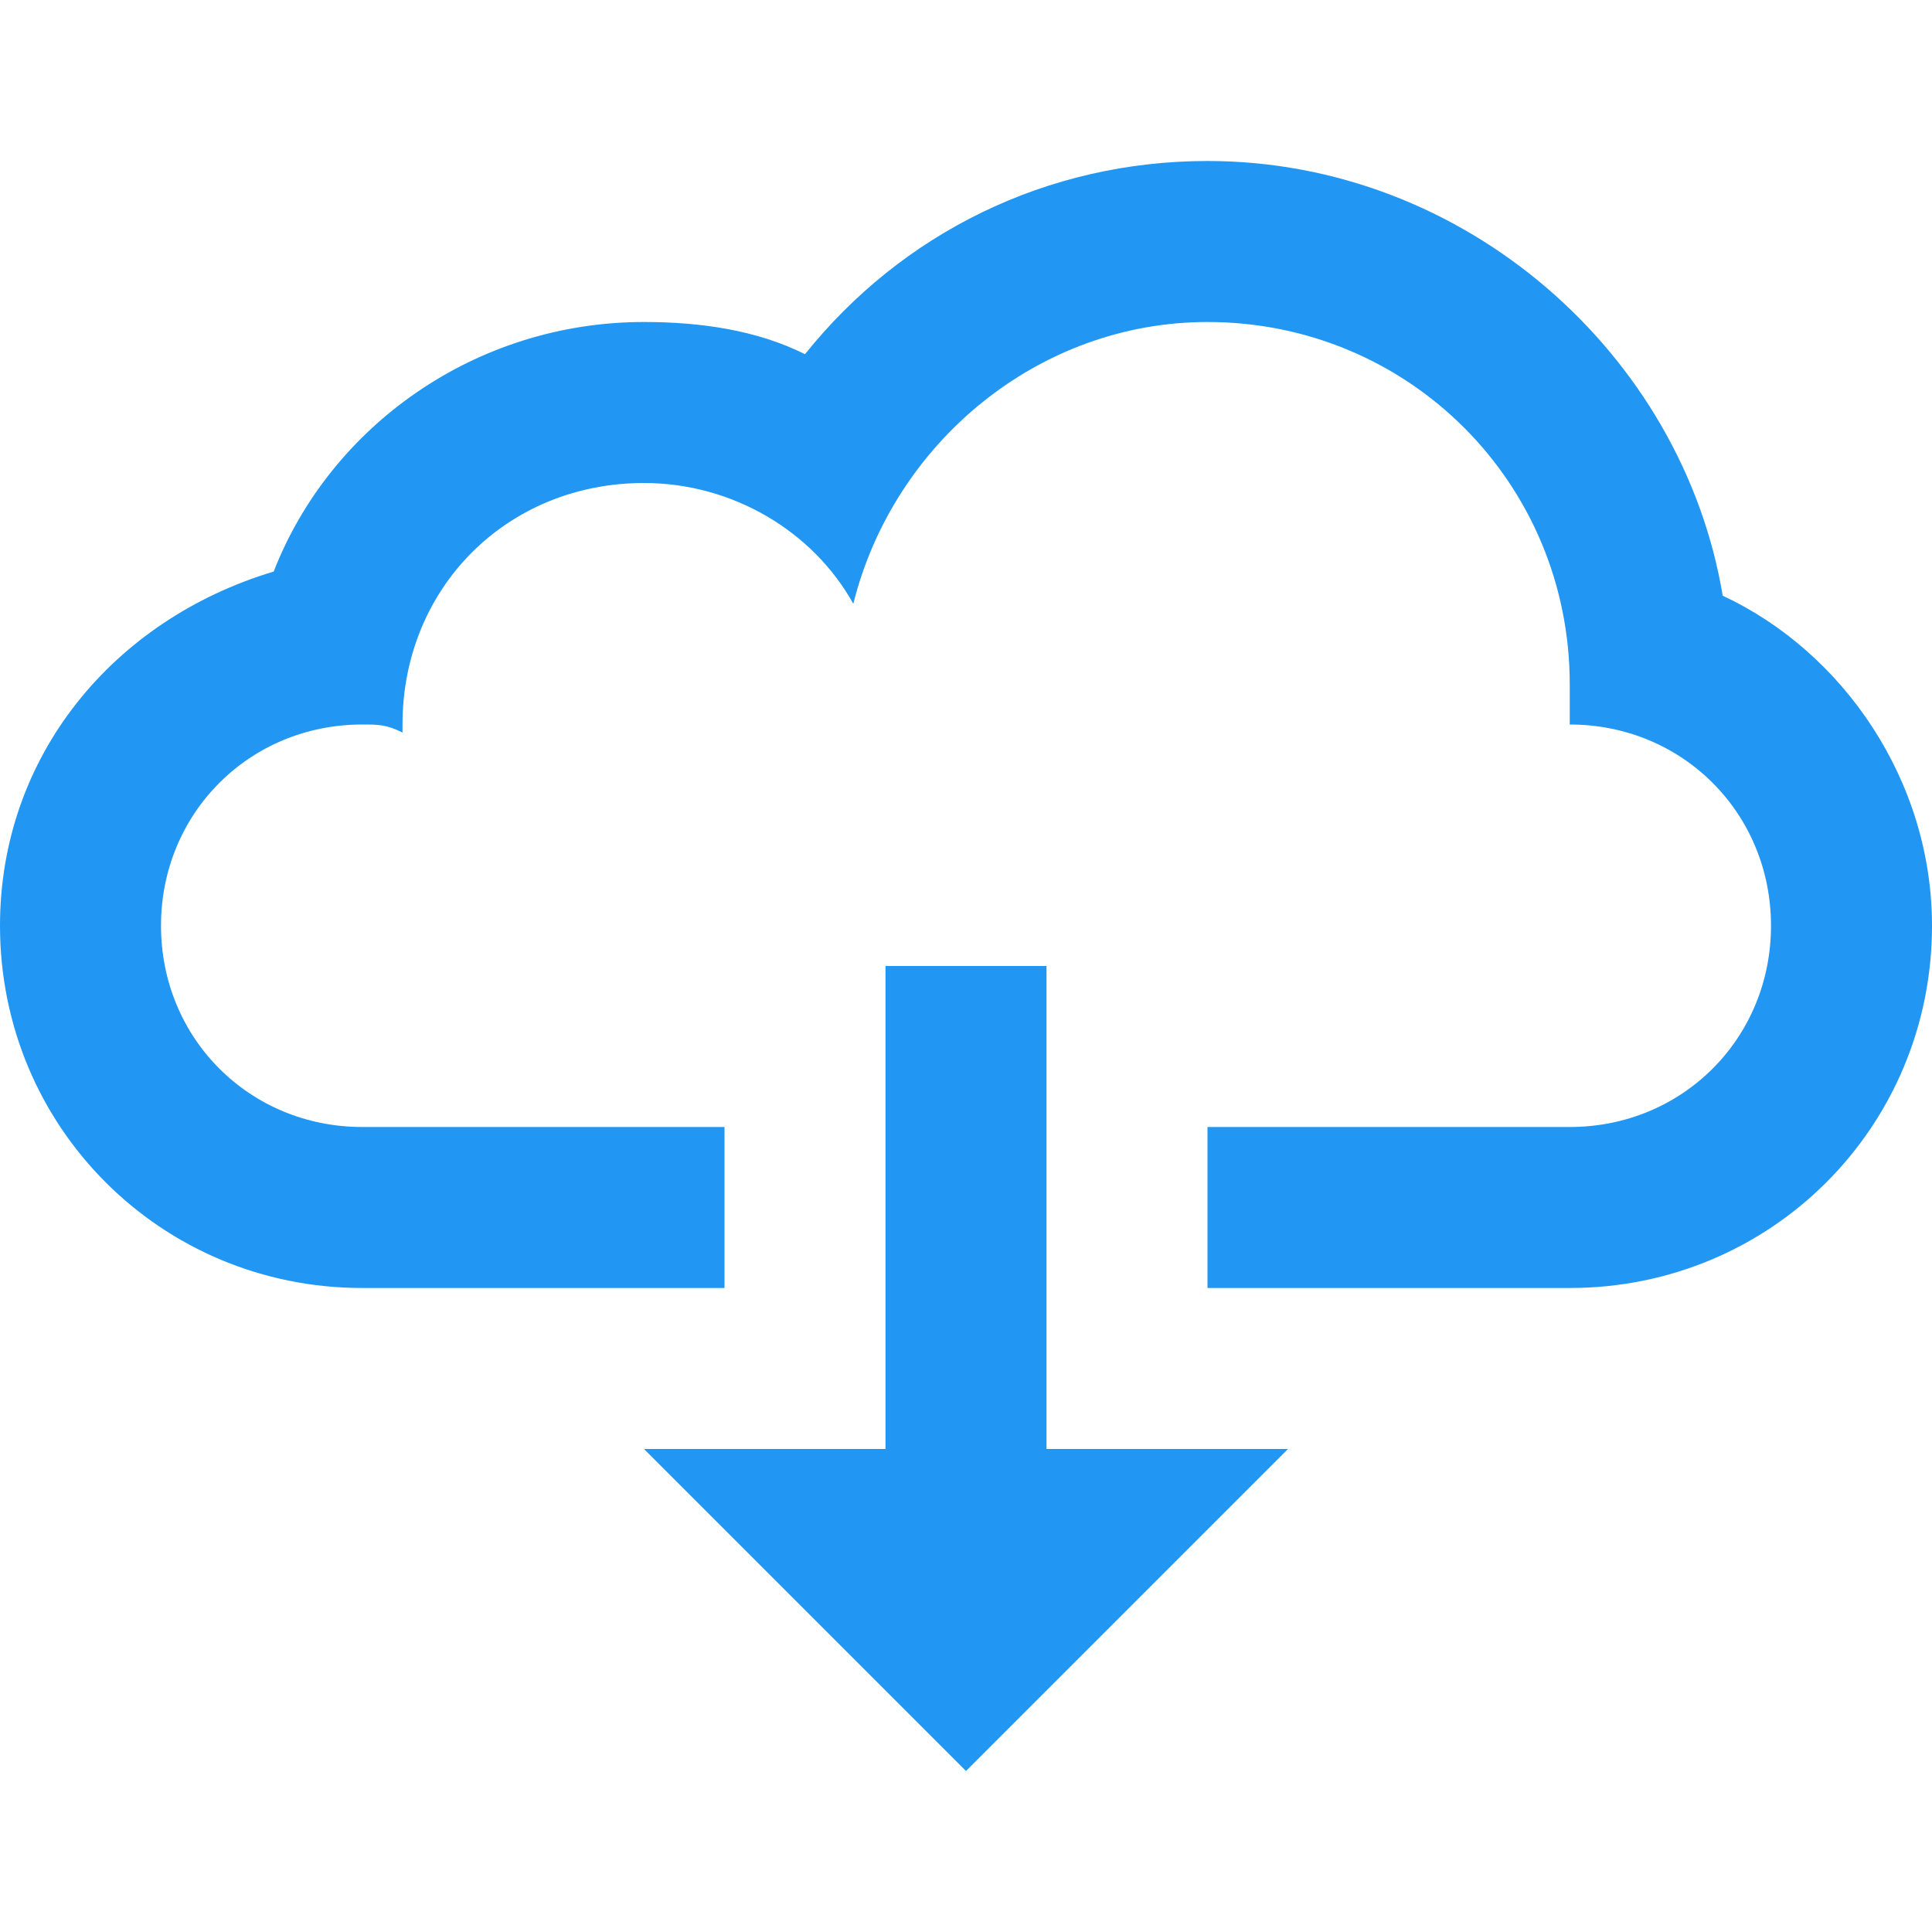 <?xml version="1.0" encoding="utf-8"?>
<!-- Generator: Adobe Illustrator 19.0.0, SVG Export Plug-In . SVG Version: 6.00 Build 0)  -->
<svg version="1.1" id="Layer_1" xmlns="http://www.w3.org/2000/svg" xmlns:xlink="http://www.w3.org/1999/xlink" x="0px" y="0px"
	 viewBox="0 0 24 24" style="enable-background:new 0 0 24 24;" xml:space="preserve">
<path id="XMLID_543_" style="fill:none;" d="M0,0h24v24H0V0z"/>
<polygon id="XMLID_542_" style="fill:#2196F3;" points="12,22 16,18 13,18 13,12 11,12 11,18 8,18 "/>
<path id="XMLID_5_" style="fill:#2196F3;" d="M21.4,7.4C20.9,4.4,18.2,2,15,2c-2,0-3.8,0.9-5,2.4C9.4,4.1,8.7,4,8,4
	C5.9,4,4.1,5.3,3.4,7.1C1.4,7.7,0,9.4,0,11.5C0,14,2,16,4.5,16H9v-2H4.5C3.1,14,2,12.9,2,11.5S3.1,9,4.5,9C4.7,9,4.8,9,5,9.1
	C5,9,5,9,5,9c0-1.7,1.3-3,3-3c1.1,0,2.1,0.6,2.6,1.5C11.1,5.5,12.9,4,15,4c2.5,0,4.5,2,4.5,4.5c0,0.2,0,0.3,0,0.5c0,0,0,0,0,0
	c1.4,0,2.5,1.1,2.5,2.5S20.9,14,19.5,14H15v2h4.5c2.5,0,4.5-2,4.5-4.5C24,9.7,22.9,8.1,21.4,7.4z"/>
</svg>
